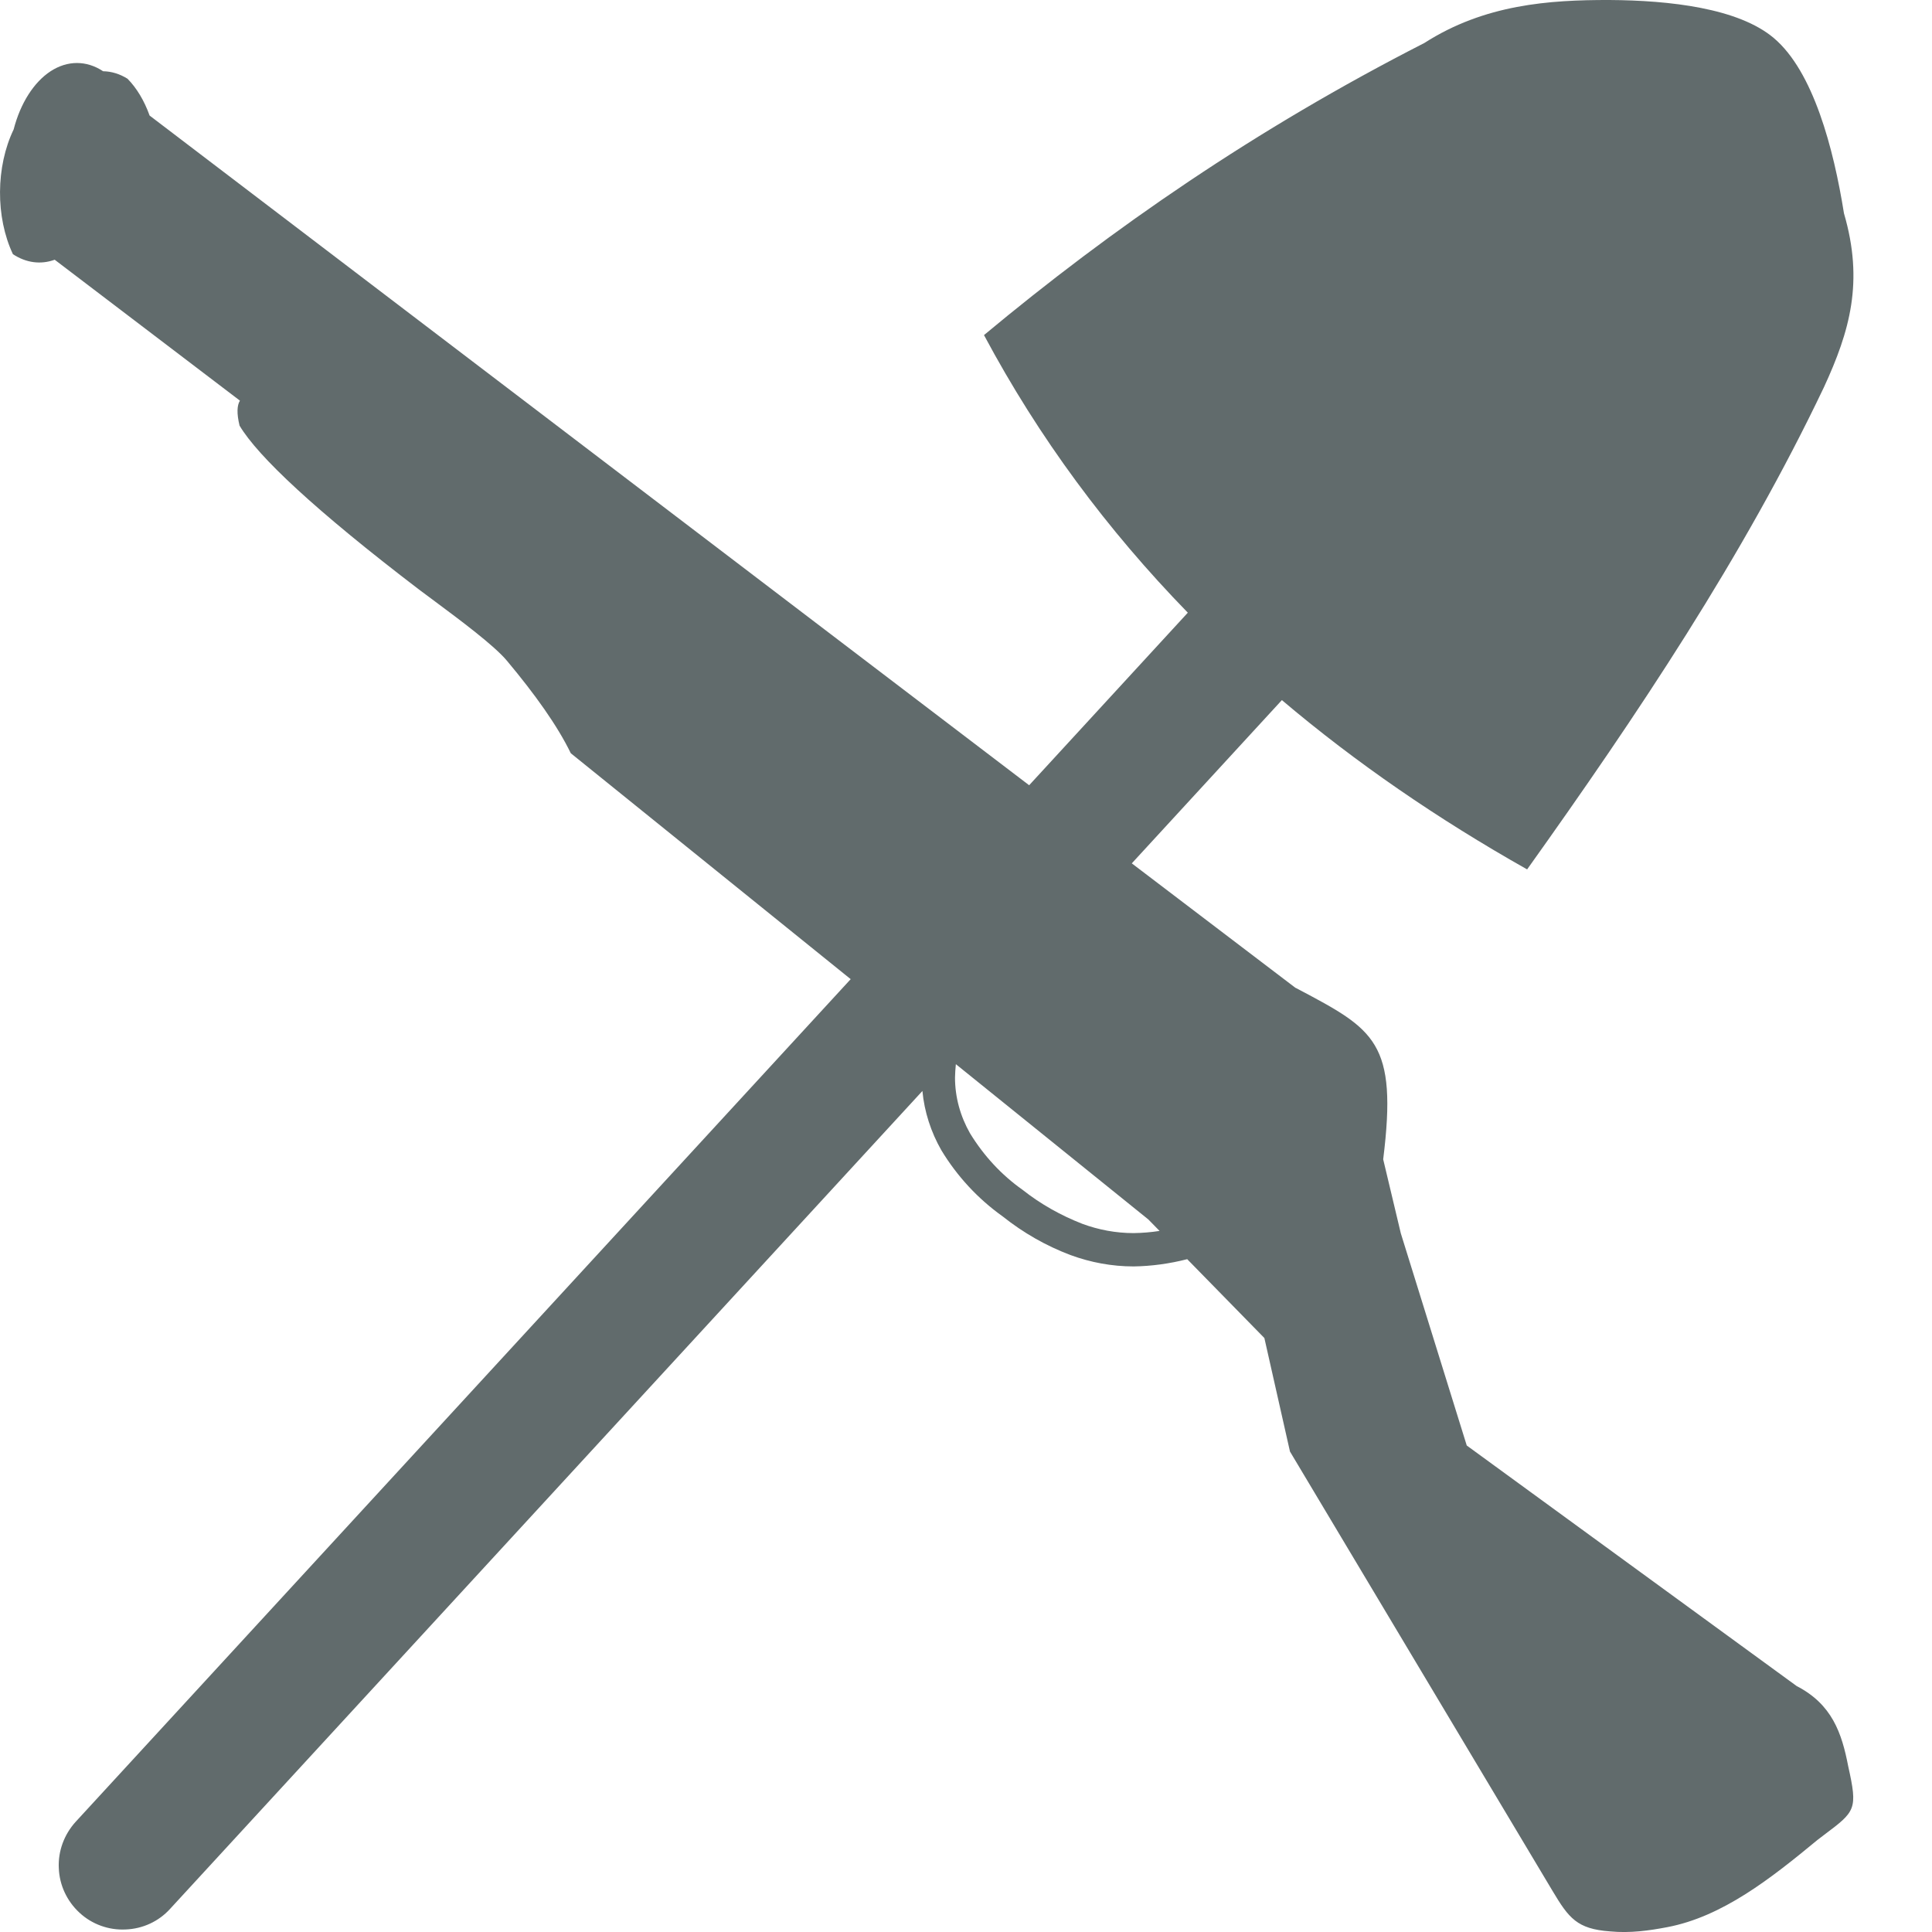 <svg xmlns="http://www.w3.org/2000/svg" fill="none" width="16" height="16" viewBox="0 0 16 16">
 <defs>
  <style id="current-color-scheme" type="text/css">
   .ColorScheme-Text { color:#616b6c; } .ColorScheme-Highlight { color:#5294e2; }
  </style>
  <linearGradient id="arrongin" x1="0%" x2="0%" y1="0%" y2="100%">
   <stop offset="0%" style="stop-color:#dd9b44; stop-opacity:1"/>
   <stop offset="100%" style="stop-color:#ad6c16; stop-opacity:1"/>
  </linearGradient>
  <linearGradient id="aurora" x1="0%" x2="0%" y1="0%" y2="100%">
   <stop offset="0%" style="stop-color:#09D4DF; stop-opacity:1"/>
   <stop offset="100%" style="stop-color:#9269F4; stop-opacity:1"/>
  </linearGradient>
  <linearGradient id="fitdance" x1="0%" x2="0%" y1="0%" y2="100%">
   <stop offset="0%" style="stop-color:#1AD6AB; stop-opacity:1"/>
   <stop offset="100%" style="stop-color:#329DB6; stop-opacity:1"/>
  </linearGradient>
  <linearGradient id="oomox" x1="0%" x2="0%" y1="0%" y2="100%">
   <stop offset="0%" style="stop-color:#efefe7; stop-opacity:1"/>
   <stop offset="100%" style="stop-color:#8f8f8b; stop-opacity:1"/>
  </linearGradient>
  <linearGradient id="rainblue" x1="0%" x2="0%" y1="0%" y2="100%">
   <stop offset="0%" style="stop-color:#00F260; stop-opacity:1"/>
   <stop offset="100%" style="stop-color:#0575E6; stop-opacity:1"/>
  </linearGradient>
  <linearGradient id="sunrise" x1="0%" x2="0%" y1="0%" y2="100%">
   <stop offset="0%" style="stop-color: #FF8501; stop-opacity:1"/>
   <stop offset="100%" style="stop-color: #FFCB01; stop-opacity:1"/>
  </linearGradient>
  <linearGradient id="telinkrin" x1="0%" x2="0%" y1="0%" y2="100%">
   <stop offset="0%" style="stop-color: #b2ced6; stop-opacity:1"/>
   <stop offset="100%" style="stop-color: #6da5b7; stop-opacity:1"/>
  </linearGradient>
  <linearGradient id="60spsycho" x1="0%" x2="0%" y1="0%" y2="100%">
   <stop offset="0%" style="stop-color: #df5940; stop-opacity:1"/>
   <stop offset="25%" style="stop-color: #d8d15f; stop-opacity:1"/>
   <stop offset="50%" style="stop-color: #e9882a; stop-opacity:1"/>
   <stop offset="100%" style="stop-color: #279362; stop-opacity:1"/>
  </linearGradient>
  <linearGradient id="90ssummer" x1="0%" x2="0%" y1="0%" y2="100%">
   <stop offset="0%" style="stop-color: #f618c7; stop-opacity:1"/>
   <stop offset="20%" style="stop-color: #94ffab; stop-opacity:1"/>
   <stop offset="50%" style="stop-color: #fbfd54; stop-opacity:1"/>
   <stop offset="100%" style="stop-color: #0f83ae; stop-opacity:1"/>
  </linearGradient>
  <clipPath id="_clipPath_Pq8gi0UFH0yVcqOiKSjNhmu1ToEQ47bH">
   <rect width="16" height="16"/>
  </clipPath>
  <clipPath id="clip0">
   <rect fill="#fff" width="16" height="16"/>
  </clipPath>
 </defs>
 <g clip-path="url(#clip0)">
  <path style="fill:currentColor" fill-rule="evenodd" class="ColorScheme-Text" d="M14.691 0.316C14.398 0.067 13.826 0.003 13.329 5.63264e-06C12.83 -0.001 12.295 0.036 11.796 0.356C10.396 1.071 9.21 1.892 8.149 2.775C8.603 3.625 9.169 4.388 9.837 5.074L8.523 6.503L1.239 0.957C1.195 0.834 1.132 0.729 1.056 0.652C0.992 0.612 0.923 0.591 0.854 0.59C0.716 0.499 0.559 0.499 0.419 0.59C0.28 0.681 0.169 0.855 0.113 1.072C-0.035 1.379 -0.038 1.798 0.107 2.105C0.216 2.177 0.337 2.193 0.453 2.151L1.987 3.318C1.963 3.356 1.959 3.423 1.984 3.525C2.135 3.779 2.61 4.226 3.471 4.883C3.506 4.909 3.55 4.942 3.6 4.979C3.803 5.13 4.095 5.347 4.199 5.473C4.43 5.749 4.616 6.009 4.727 6.238L7.045 8.109L0.626 15.088C0.532 15.192 0.48 15.329 0.487 15.471C0.492 15.611 0.554 15.744 0.658 15.84C0.761 15.936 0.9 15.986 1.04 15.979C1.182 15.974 1.315 15.912 1.409 15.808L7.639 9.035C7.655 9.207 7.71 9.376 7.796 9.526C7.926 9.741 8.099 9.928 8.304 10.074C8.475 10.21 8.662 10.317 8.866 10.394C9.032 10.455 9.208 10.488 9.388 10.488C9.537 10.486 9.687 10.465 9.832 10.428L10.471 11.081L10.683 12.021L12.857 15.659C12.992 15.885 13.06 15.975 13.334 15.995C13.501 16.011 13.66 15.988 13.807 15.96C14.265 15.873 14.666 15.556 15.051 15.238L15.106 15.196C15.367 15 15.386 14.986 15.306 14.627C15.253 14.352 15.172 14.114 14.879 13.963L12.147 11.971L11.601 10.214L11.455 9.601C11.576 8.629 11.384 8.527 10.751 8.192L10.73 8.181L10.73 8.182L9.373 7.15L10.616 5.798C11.228 6.316 11.906 6.782 12.647 7.2C13.562 5.917 14.435 4.613 15.105 3.207C15.319 2.743 15.437 2.334 15.271 1.767C15.185 1.229 15.017 0.592 14.691 0.316ZM7.909 8.924C7.91 8.887 7.912 8.85 7.916 8.813L9.51 10.099L9.603 10.194C9.532 10.205 9.46 10.211 9.388 10.212C9.242 10.212 9.098 10.185 8.963 10.135C8.786 10.066 8.618 9.972 8.469 9.854C8.293 9.73 8.146 9.57 8.033 9.385C7.953 9.244 7.909 9.087 7.909 8.924Z" clip-rule="evenodd"/>
 </g>
</svg>
